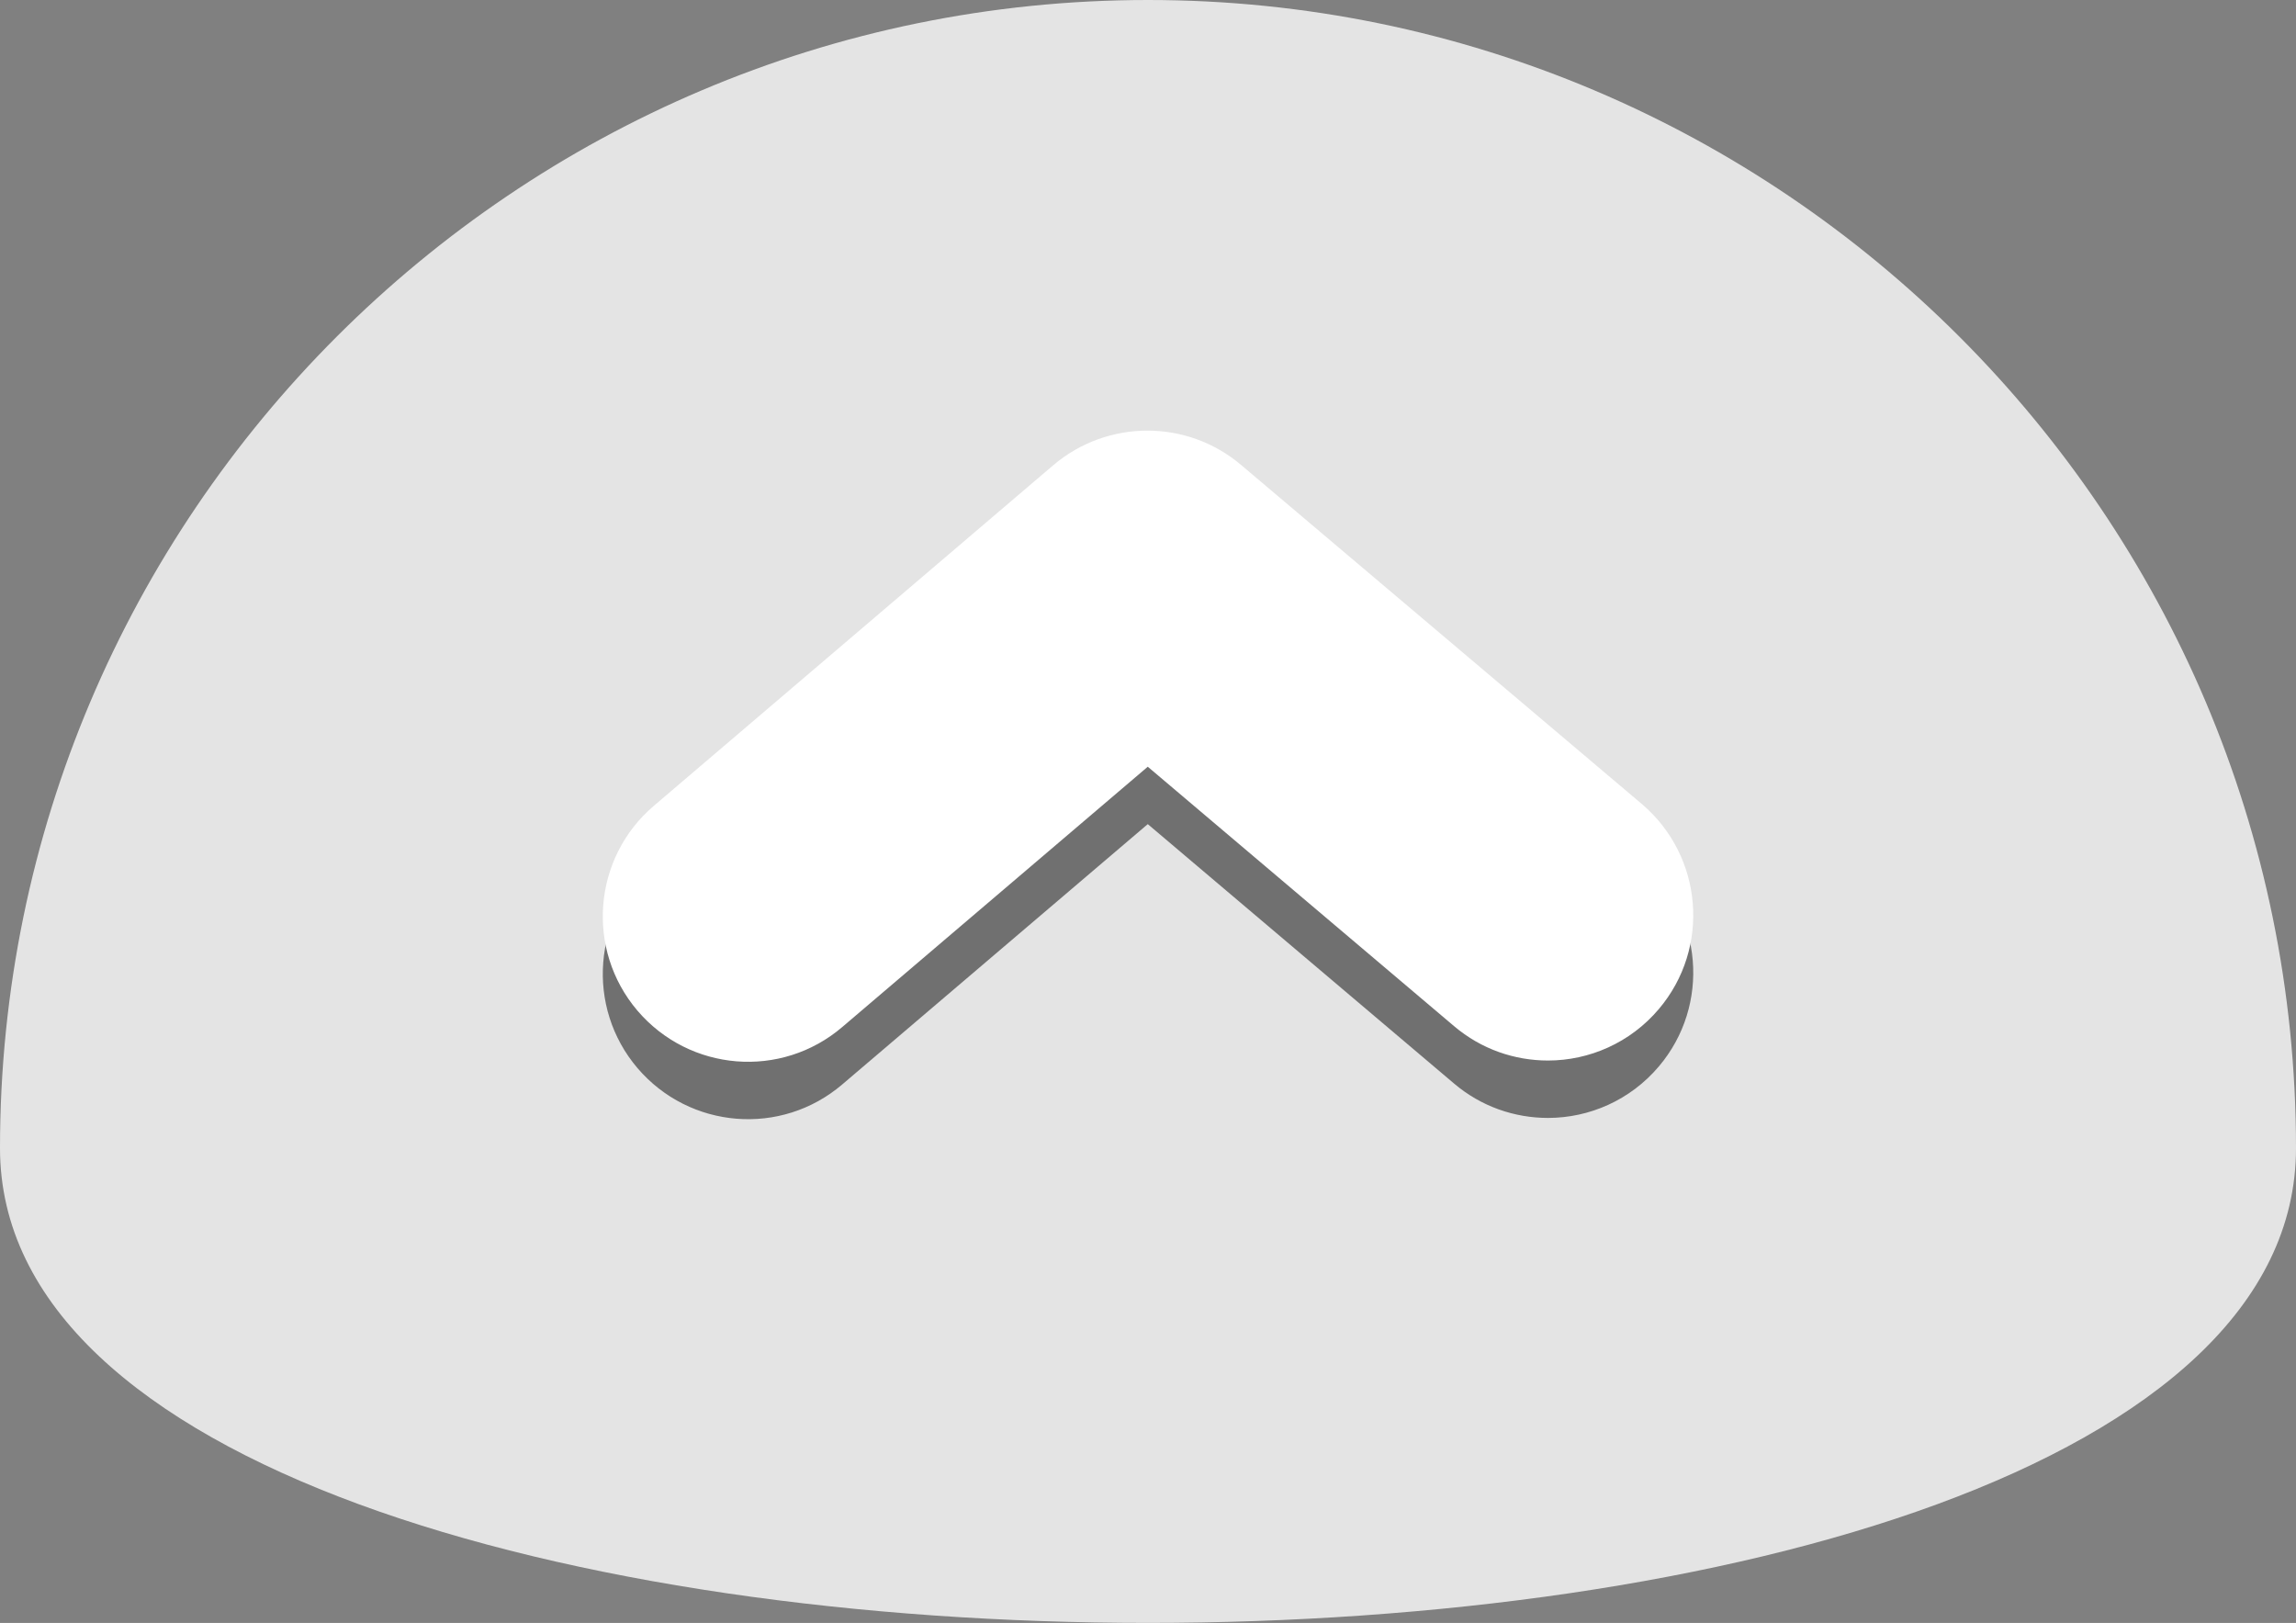 <?xml version="1.0" encoding="utf-8"?>
<!-- Generator: Adobe Illustrator 16.0.0, SVG Export Plug-In . SVG Version: 6.00 Build 0)  -->
<!DOCTYPE svg PUBLIC "-//W3C//DTD SVG 1.1//EN" "http://www.w3.org/Graphics/SVG/1.1/DTD/svg11.dtd">
<svg version="1.1" id="Capa_1" xmlns="http://www.w3.org/2000/svg" xmlns:xlink="http://www.w3.org/1999/xlink" x="0px" y="0px"
	 width="40px" height="28.271px" viewBox="-1.166 0.674 40 28.271" enable-background="new -1.166 0.674 40 28.271"
	 xml:space="preserve">
<rect x="-1.166" y="0.674" width="40" height="28.271" fill="#808080" stroke="none"/>
<path fill="#E4E4E4" d="M18.834,0.674c-11.026,0-20,8.974-20,20c0,11.027,40,11.027,40,0C38.834,9.647,29.863,0.674,18.834,0.674z"
	/>
<g>
	<g opacity="0.56">
		<path fill="#161616" d="M27.733,19.252c-0.499,0.589-1.212,0.895-1.929,0.896c-0.58,0-1.162-0.195-1.639-0.6l-5.335-4.518
			l-5.322,4.534c-1.064,0.909-2.659,0.78-3.568-0.284c-0.906-1.064-0.779-2.662,0.284-3.568l6.957-5.932
			c0.945-0.804,2.332-0.807,3.277-0.005l6.979,5.904C28.505,16.587,28.637,18.186,27.733,19.252z"/>
	</g>
	<g>
		<path fill="#FFFFFF" d="M27.733,18.252c-0.499,0.589-1.212,0.895-1.929,0.896c-0.58,0-1.162-0.195-1.639-0.6l-5.335-4.518
			l-5.322,4.534c-1.064,0.909-2.659,0.78-3.568-0.284c-0.906-1.064-0.779-2.662,0.284-3.568l6.957-5.932
			c0.945-0.804,2.332-0.807,3.277-0.005l6.979,5.904C28.505,15.587,28.637,17.186,27.733,18.252z"/>
	</g>
</g>
</svg>
